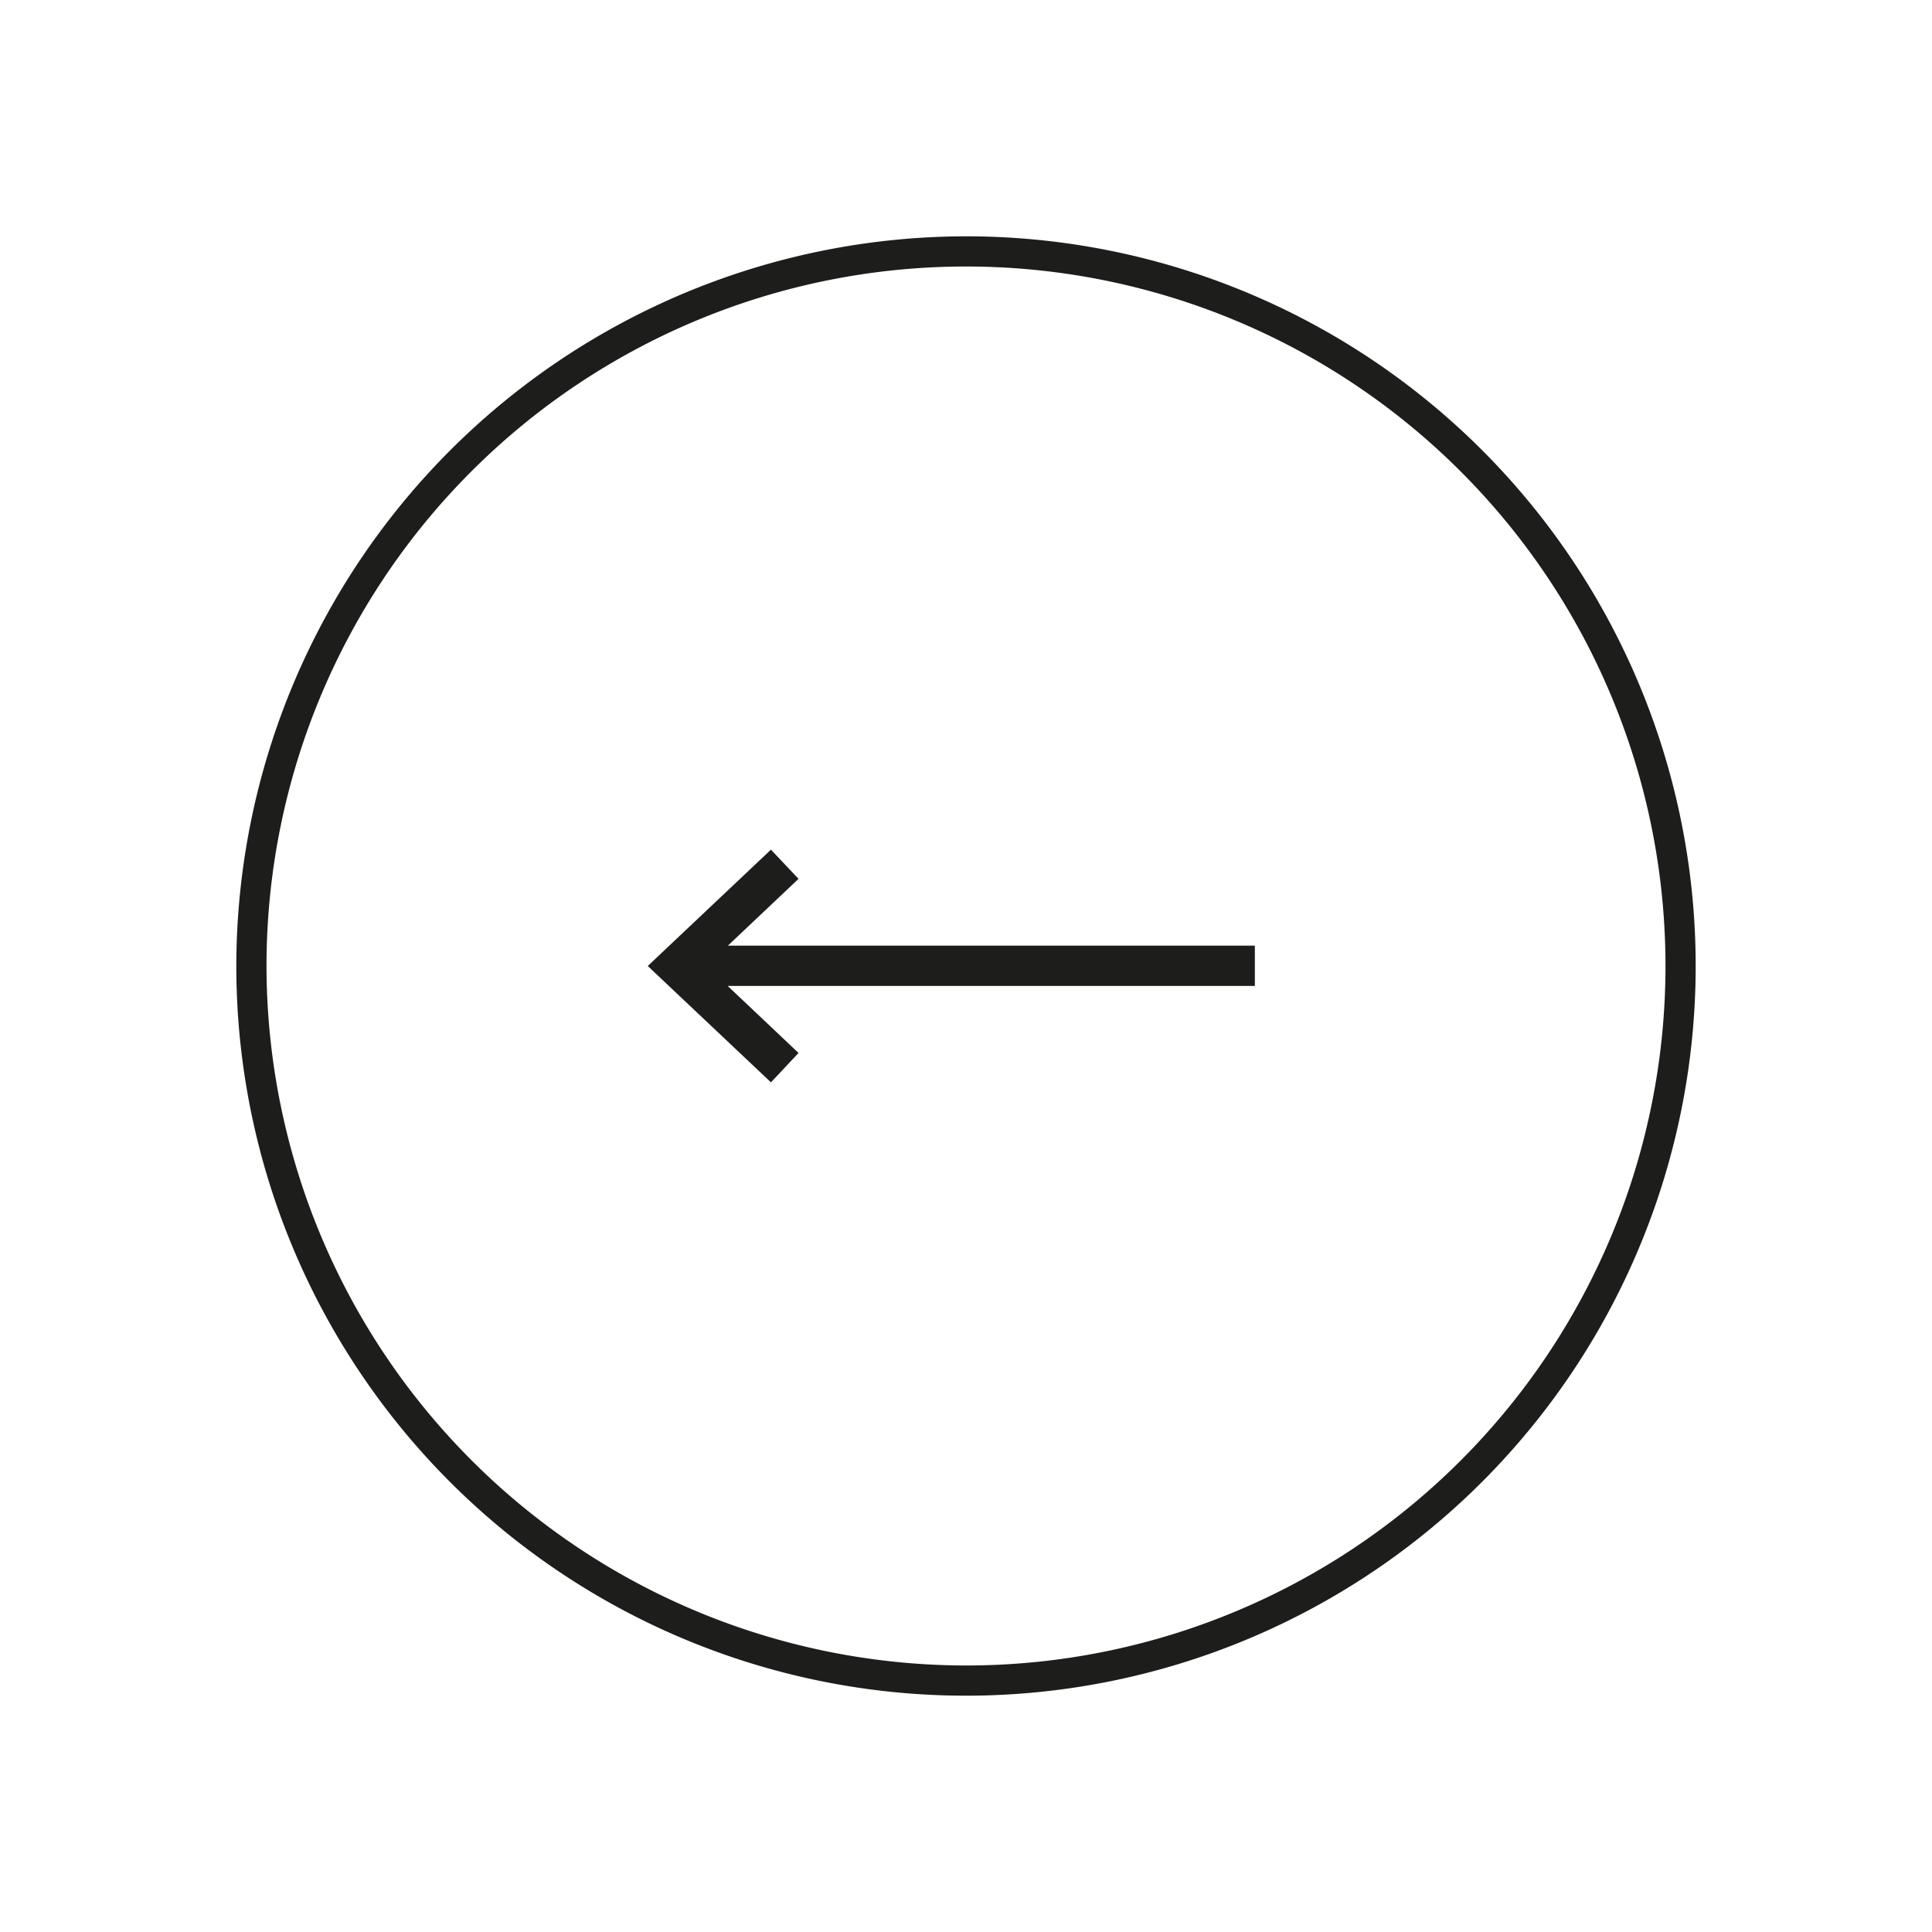 <svg id="Calque_1" data-name="Calque 1" xmlns="http://www.w3.org/2000/svg" viewBox="0 0 95.98 95.98"><defs><style>.cls-1{fill:#1d1d1b;}</style></defs><title>Plan de travail 2 copie 4</title><polygon class="cls-1" points="39.67 43.66 36.16 46.98 62.34 46.98 62.34 48.98 36.15 48.98 39.67 52.31 38.3 53.77 32.18 47.99 38.3 42.21 39.67 43.66"/><path class="cls-1" d="M48,11.74A36.25,36.25,0,1,1,11.74,48,36.29,36.29,0,0,1,48,11.74Zm0,71A34.75,34.75,0,1,0,13.24,48,34.79,34.79,0,0,0,48,82.74Z"/></svg>